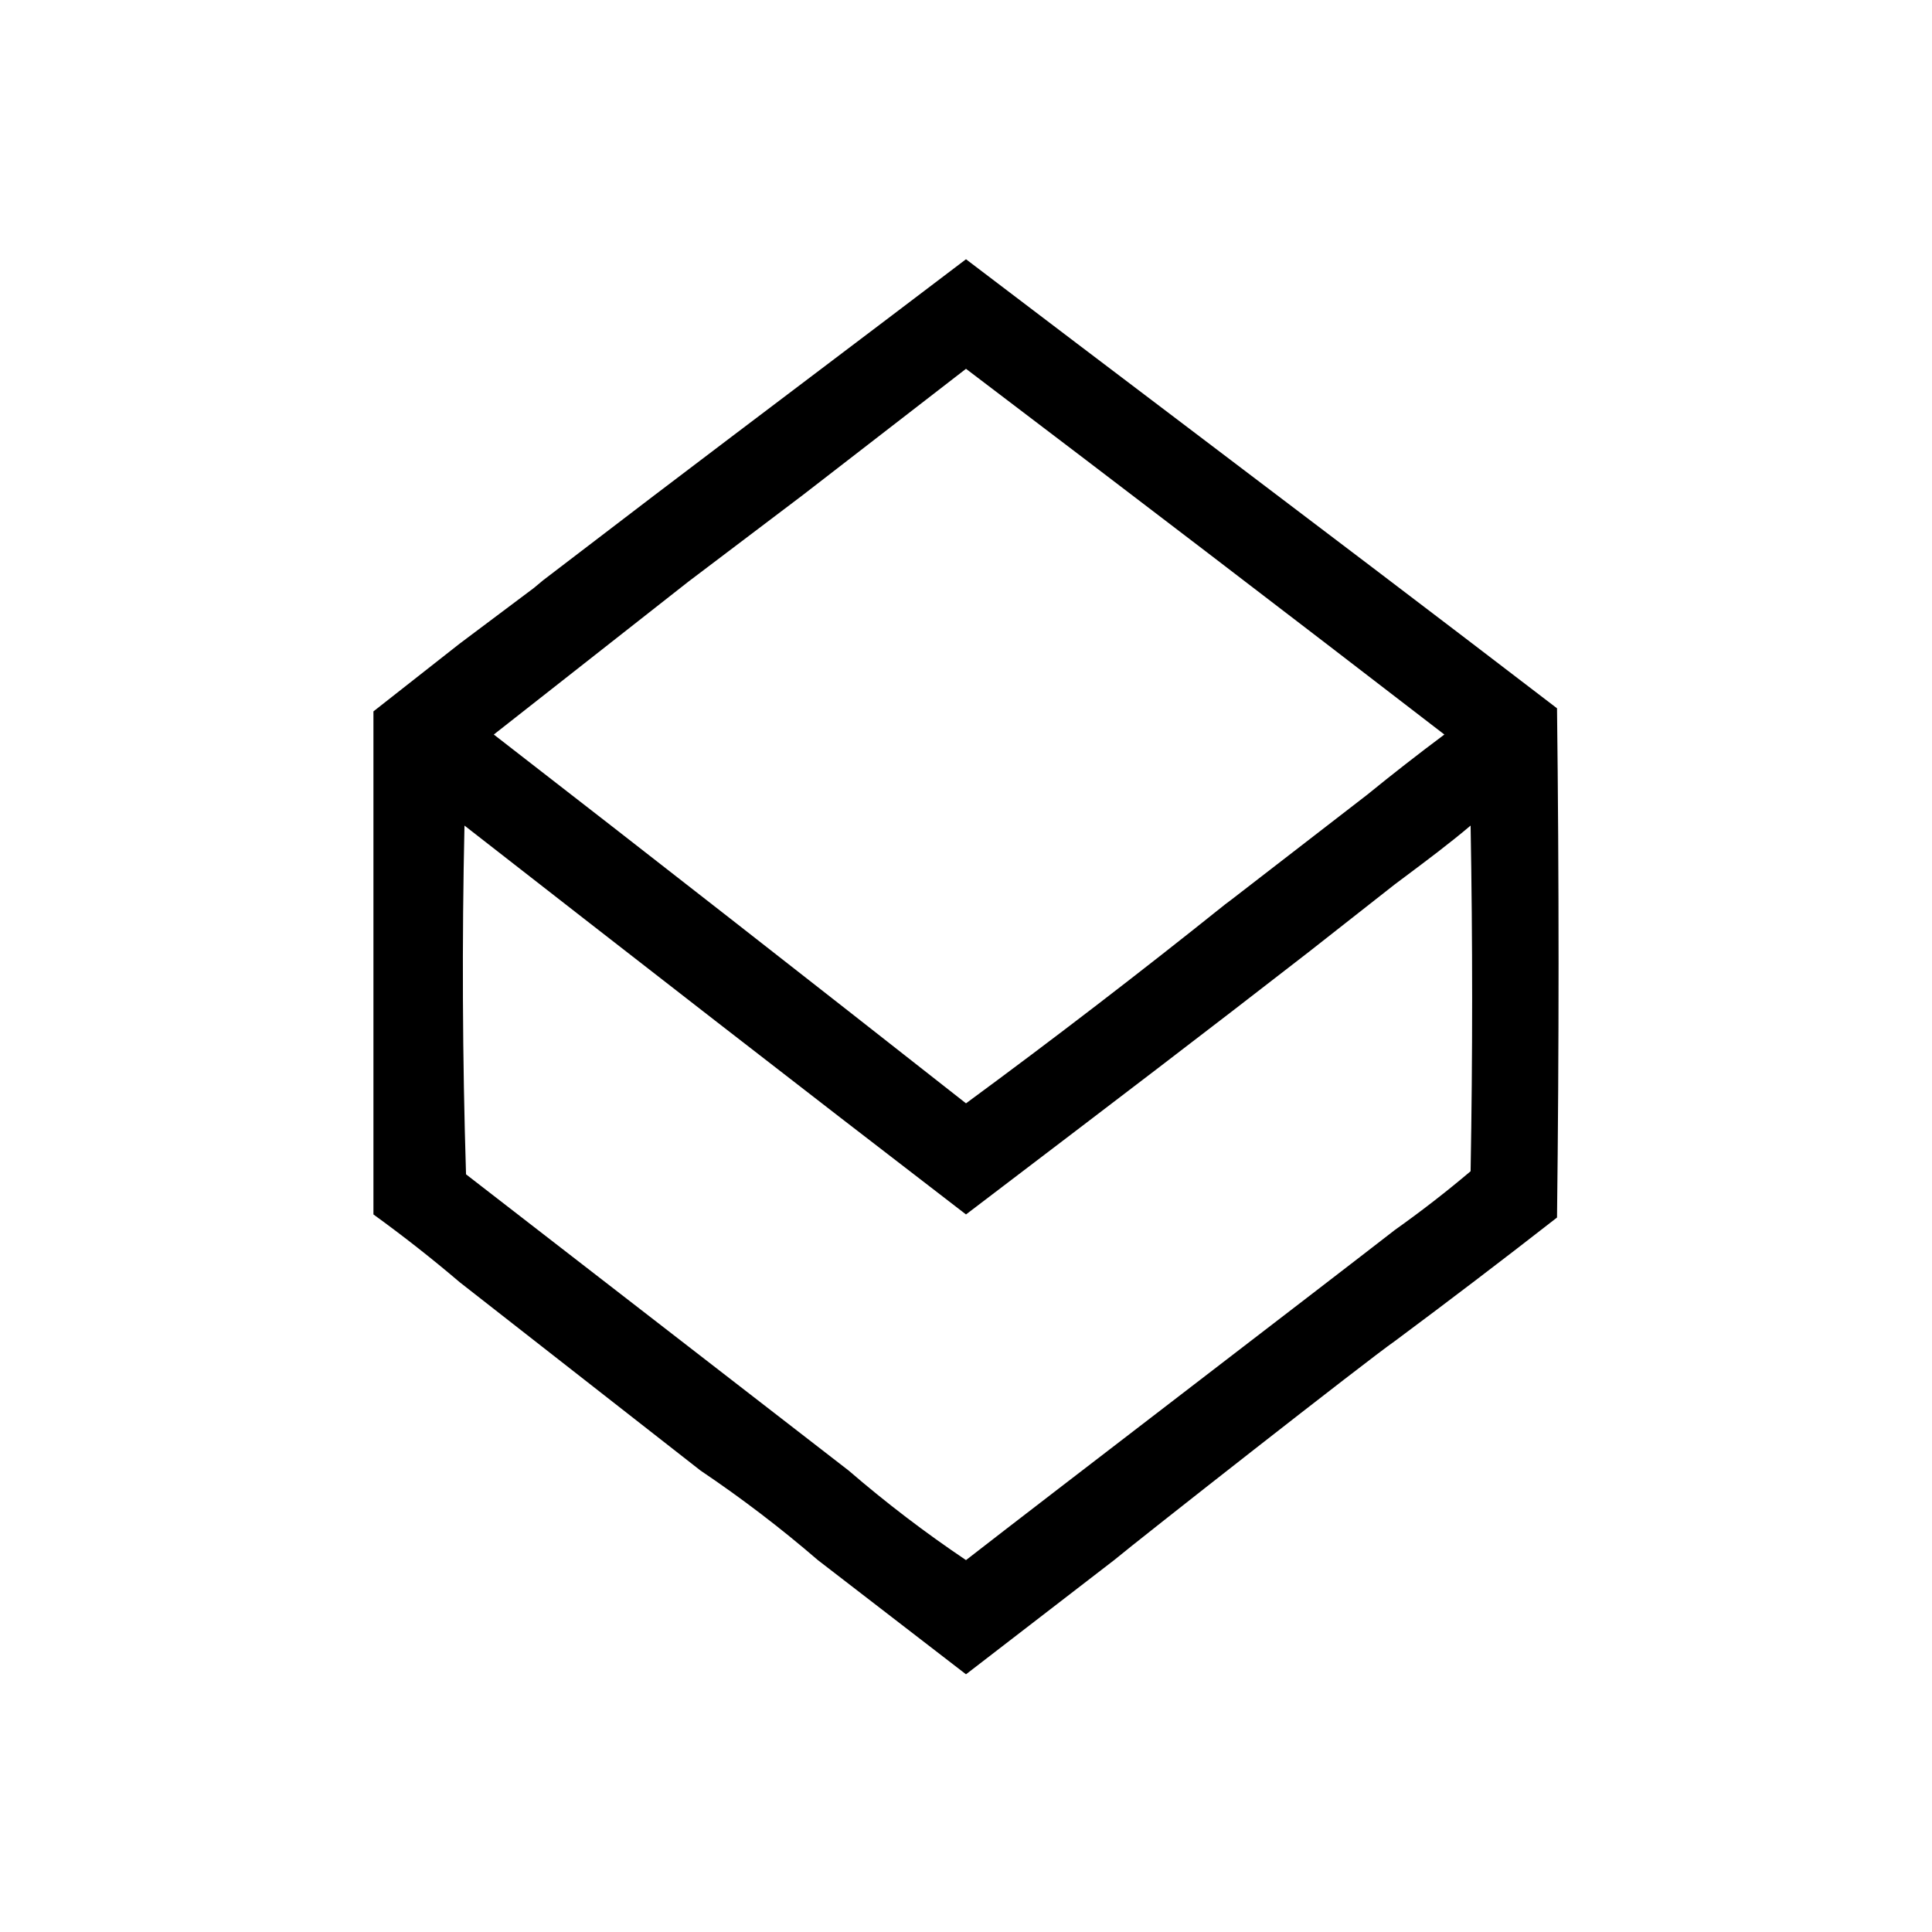 <svg width="626" height="626" viewBox="0 0 626 626" fill="none" xmlns="http://www.w3.org/2000/svg">
<g clip-path="url(#clip0_583_333)">
<path fill-rule="evenodd" clip-rule="evenodd" d="M313 84.001V84C296.334 96.667 279.417 109.458 262.5 122.25C245.584 135.041 228.667 147.833 212 160.5L176 188L173 190.5L153 205.5C153 205.5 148.846 208.631 149 208.5L121 230.5V393.5C130.645 400.483 139.978 407.816 149 415.5C175.039 435.844 201.039 456.178 227 476.5C240.241 485.407 252.908 495.073 265 505.5C273 511.667 281 517.833 289 524C297 530.167 305 536.333 313 542.5C329.039 530.155 345.039 517.822 361 505.5C369.025 498.814 443.359 440.481 452 434.5C469.605 421.407 487.105 408.073 504.5 394.5C505.167 339.5 505.167 284.5 504.5 229.5C464.873 199.115 424.82 168.777 384.83 138.487L384.829 138.487C360.828 120.308 336.85 102.146 313 84.001ZM313 505.5C325.458 495.801 356.038 472.312 385.908 449.369C413.487 428.185 440.46 407.467 452 398.5C460.408 392.538 468.574 386.205 476.5 379.5C477.167 342.167 477.167 304.833 476.5 267.5C469.609 273.33 462.228 278.849 455.161 284.134C454.099 284.928 453.045 285.717 452 286.5L424 308.5C391.394 333.846 358.274 359.048 325.342 384.107L325.342 384.108L325.34 384.109L325.106 384.287L324.489 384.757C320.656 387.673 316.826 390.587 313 393.5C259.043 352.049 204.209 309.382 150.5 267.5C149.667 305.171 149.833 342.838 151 380.5C192.363 412.509 233.697 444.509 275 476.5C287.092 486.927 299.759 496.593 313 505.5ZM313 357.5C341.39 336.623 369.39 315.123 397 293L399 291.5L443 257.5C451.147 250.864 459.481 244.364 468 238C416.457 198.284 364.79 158.784 313 119.5L260 160.5L223 188.5L160 238C211.019 277.53 262.353 317.697 313 357.5Z" fill="black"/>
</g>
<defs>
<clipPath id="clip0_583_333">
<rect width="626" height="626" fill="white"/>
</clipPath>
</defs>
</svg>
